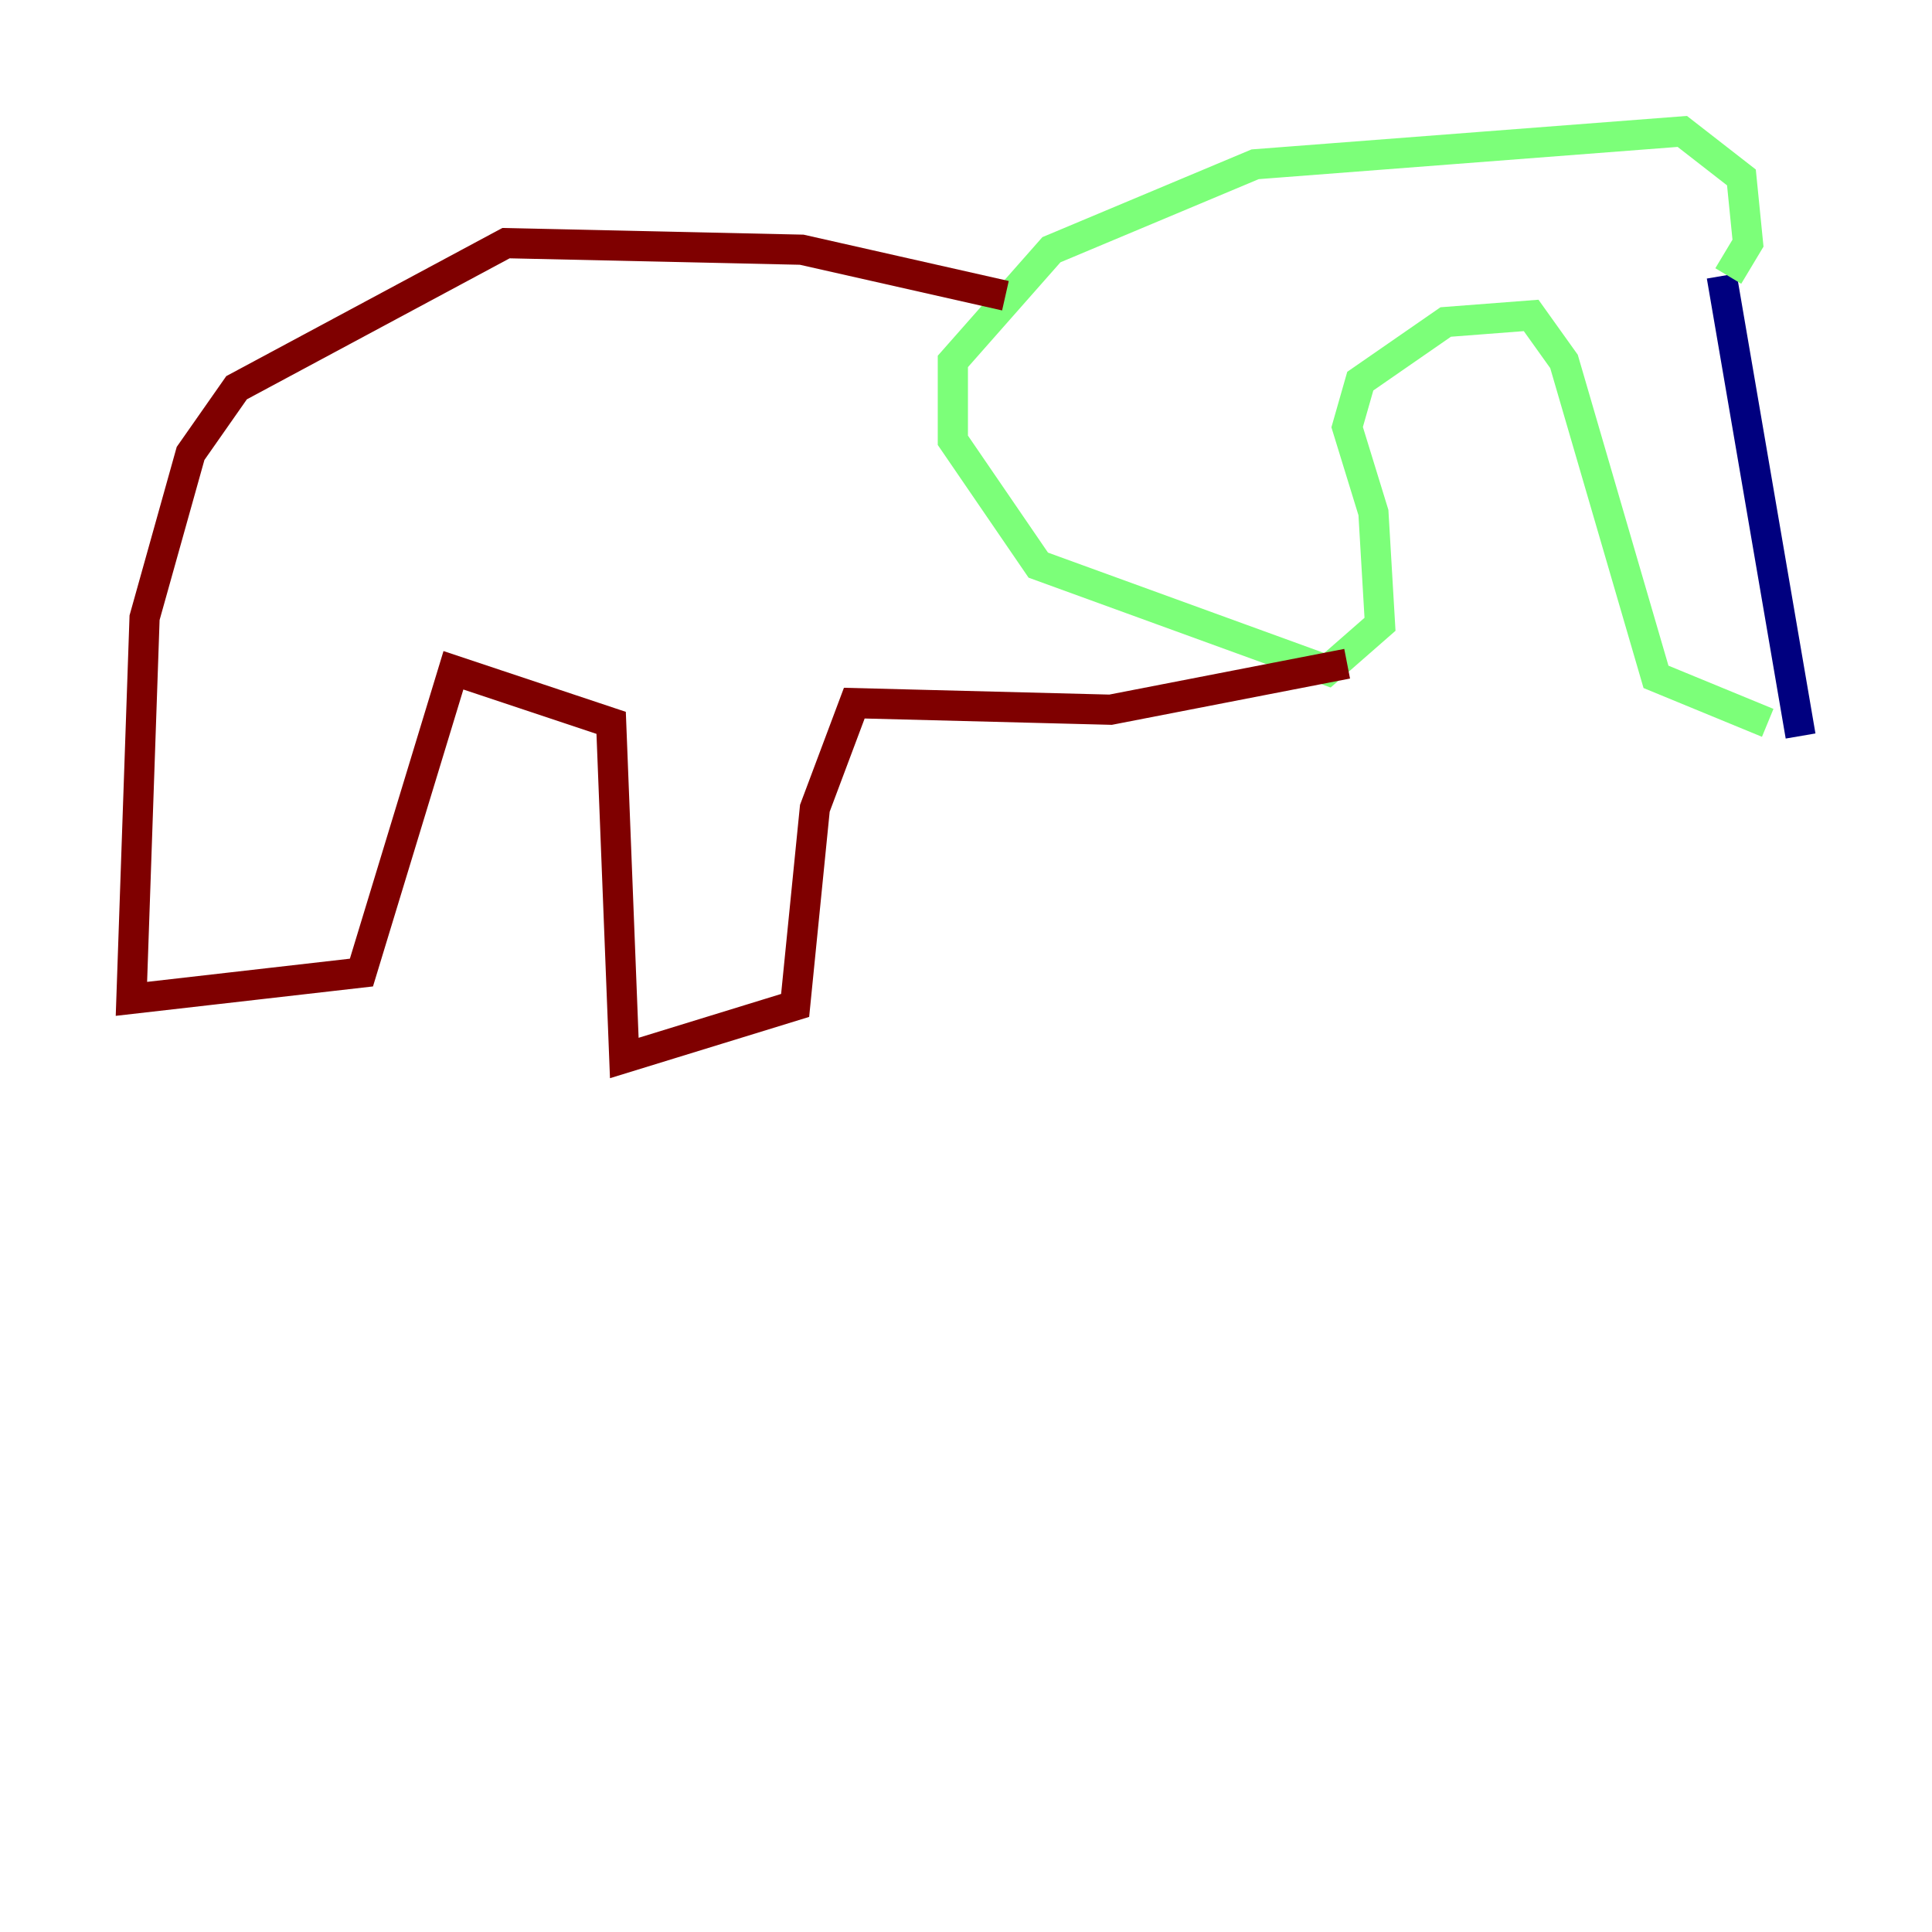 <?xml version="1.0" encoding="utf-8" ?>
<svg baseProfile="tiny" height="128" version="1.2" viewBox="0,0,128,128" width="128" xmlns="http://www.w3.org/2000/svg" xmlns:ev="http://www.w3.org/2001/xml-events" xmlns:xlink="http://www.w3.org/1999/xlink"><defs /><polyline fill="none" points="119.293,48.762 114.068,18.286" stroke="#00007f" stroke-width="2" /><polyline fill="none" points="117.116,47.891 109.714,44.843 103.619,23.946 101.442,20.898 95.782,21.333 90.122,25.252 89.252,28.299 90.993,33.959 91.429,41.361 87.946,44.408 68.789,37.442 63.129,29.17 63.129,23.946 69.66,16.544 83.156,10.884 111.456,8.707 115.374,11.755 115.809,16.109 114.503,18.286" stroke="#7cff79" stroke-width="2" /><polyline fill="none" points="66.612,19.592 53.116,16.544 33.524,16.109 15.674,25.687 12.626,30.041 9.578,40.925 8.707,66.177 23.946,64.435 30.041,44.408 40.49,47.891 41.361,70.095 52.68,66.612 53.986,53.551 56.599,46.585 73.578,47.02 89.252,43.973" stroke="#7f0000" stroke-width="2" /></svg>